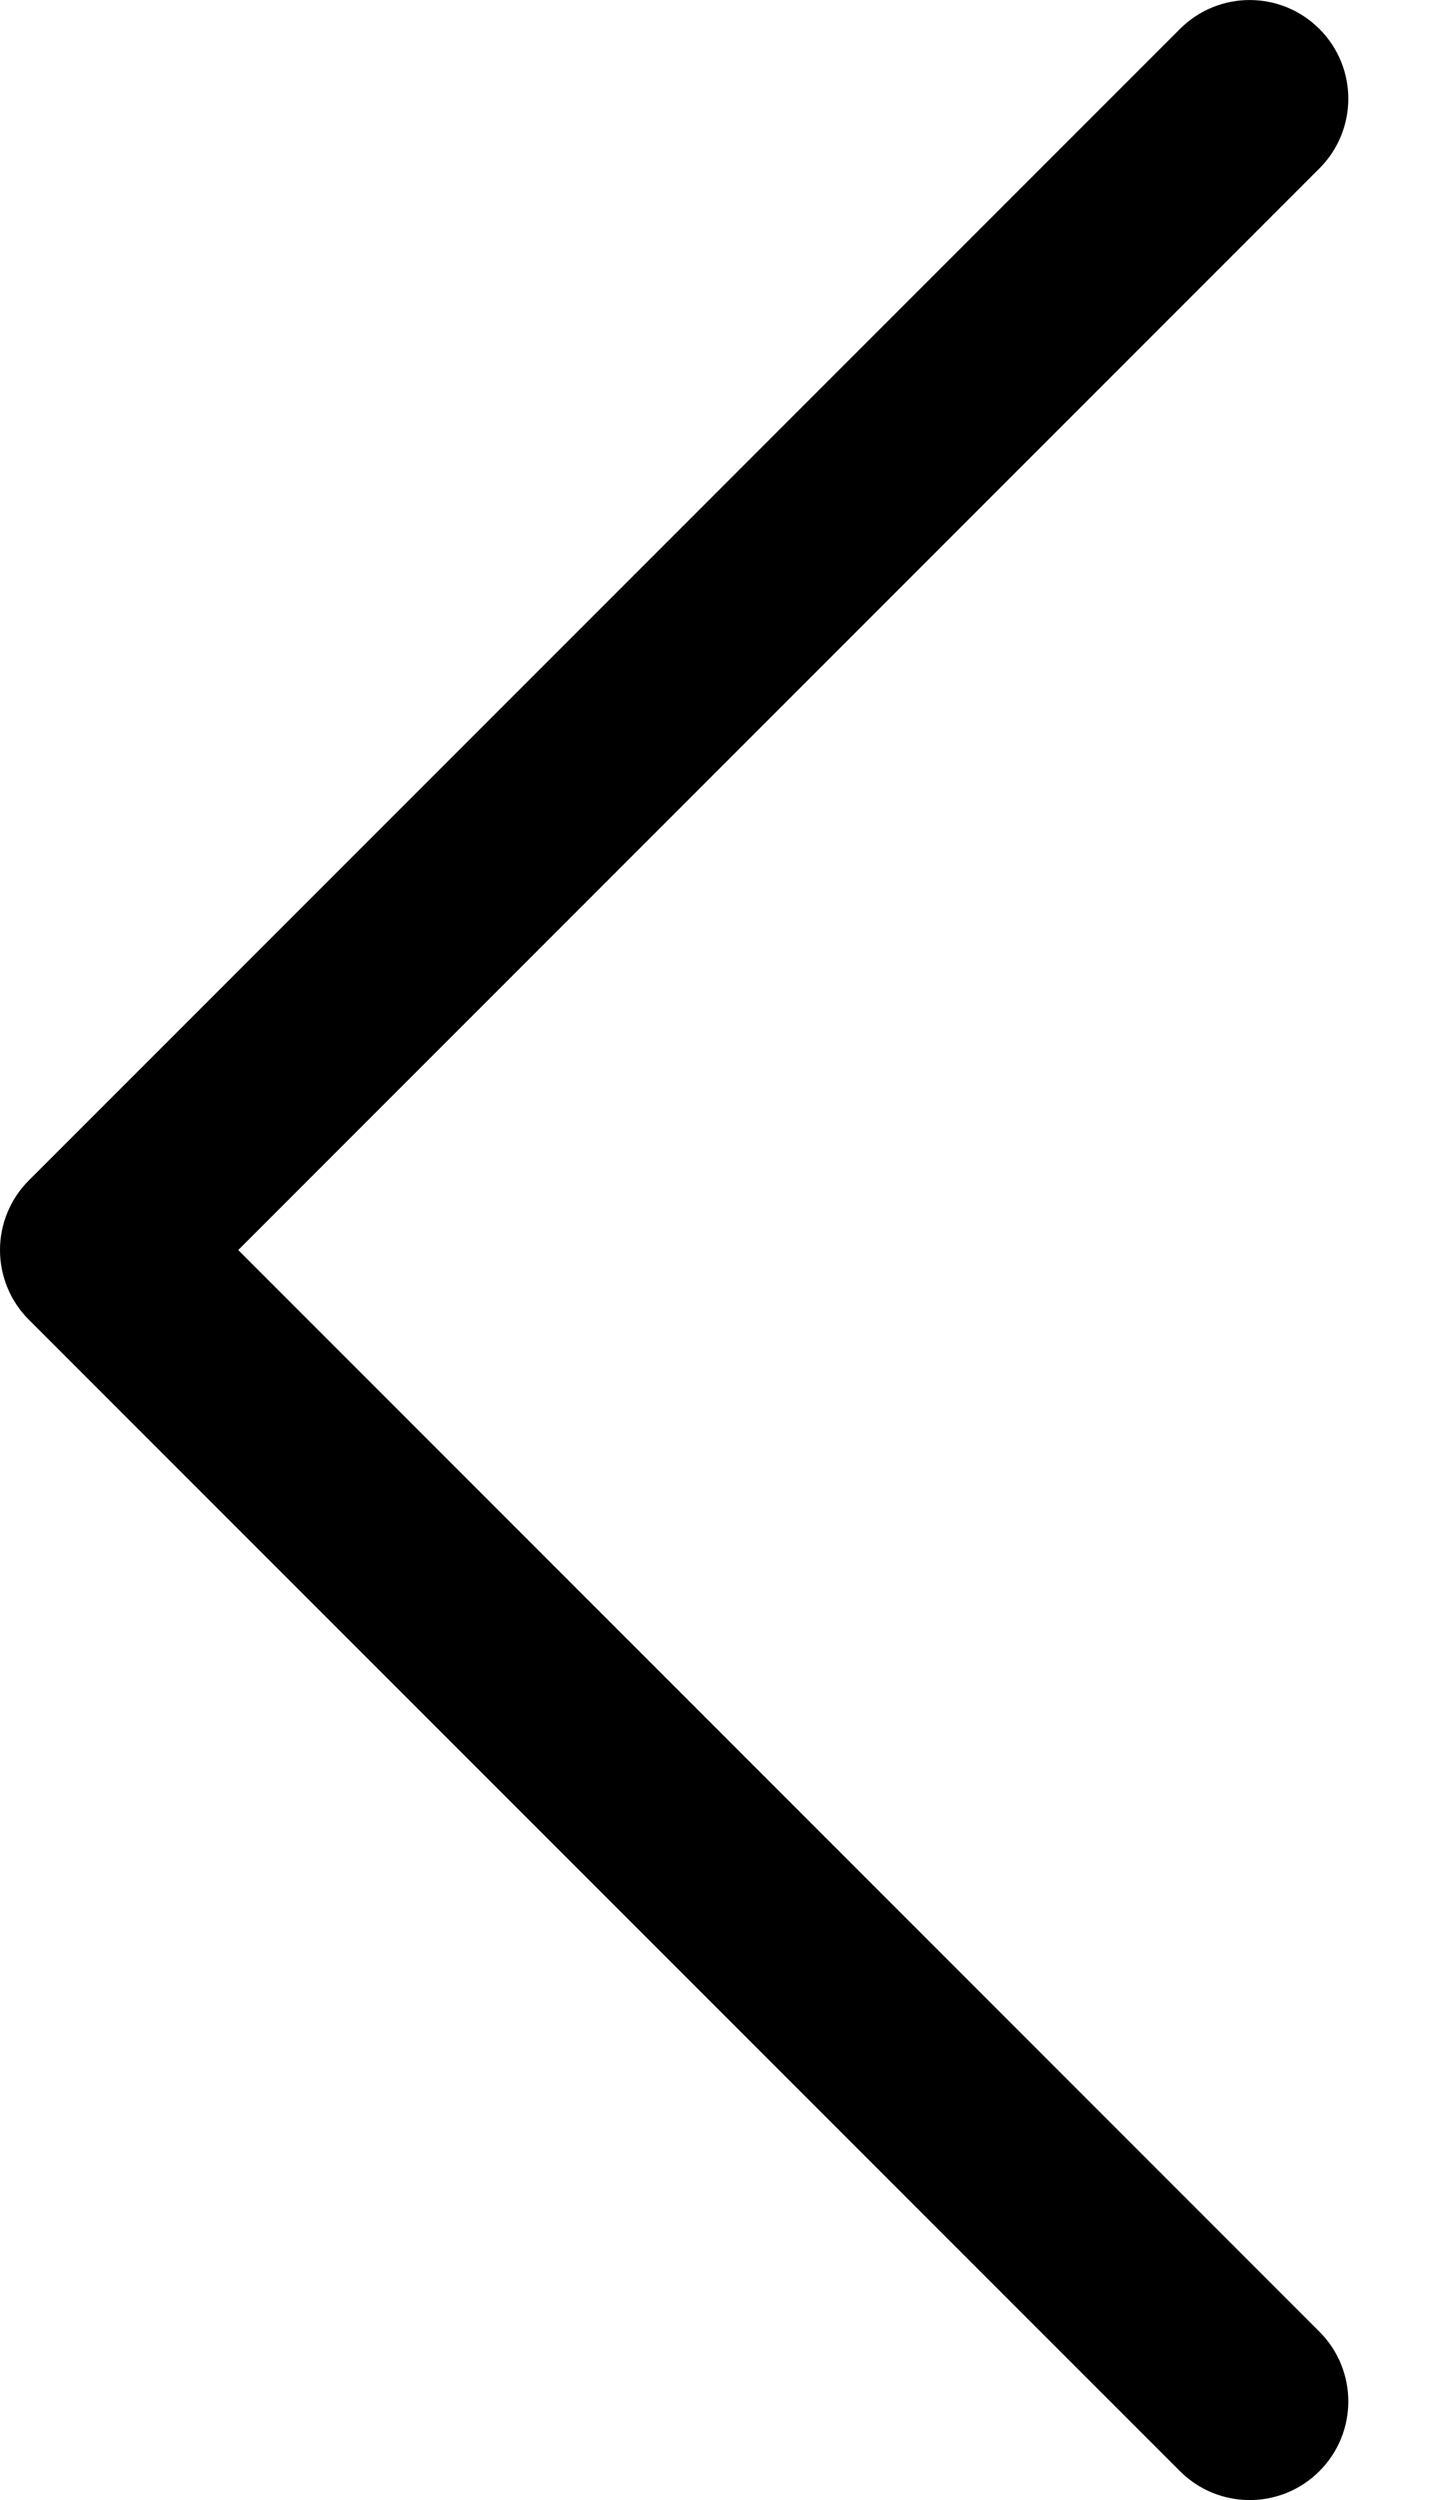 <svg width="11" height="19" viewBox="0 0 11 19" fill="none" xmlns="http://www.w3.org/2000/svg">
<path d="M10.03 18.78C9.737 19.073 9.263 19.073 8.97 18.78L0.22 10.03C0.079 9.89 -8.69475e-09 9.699 0 9.5C8.69475e-09 9.301 0.079 9.11 0.22 8.97L8.97 0.22C9.263 -0.073 9.737 -0.073 10.03 0.22C10.323 0.513 10.323 0.987 10.03 1.28L1.811 9.5L10.03 17.72C10.323 18.013 10.323 18.487 10.03 18.78Z" fill="black"/>
</svg>
